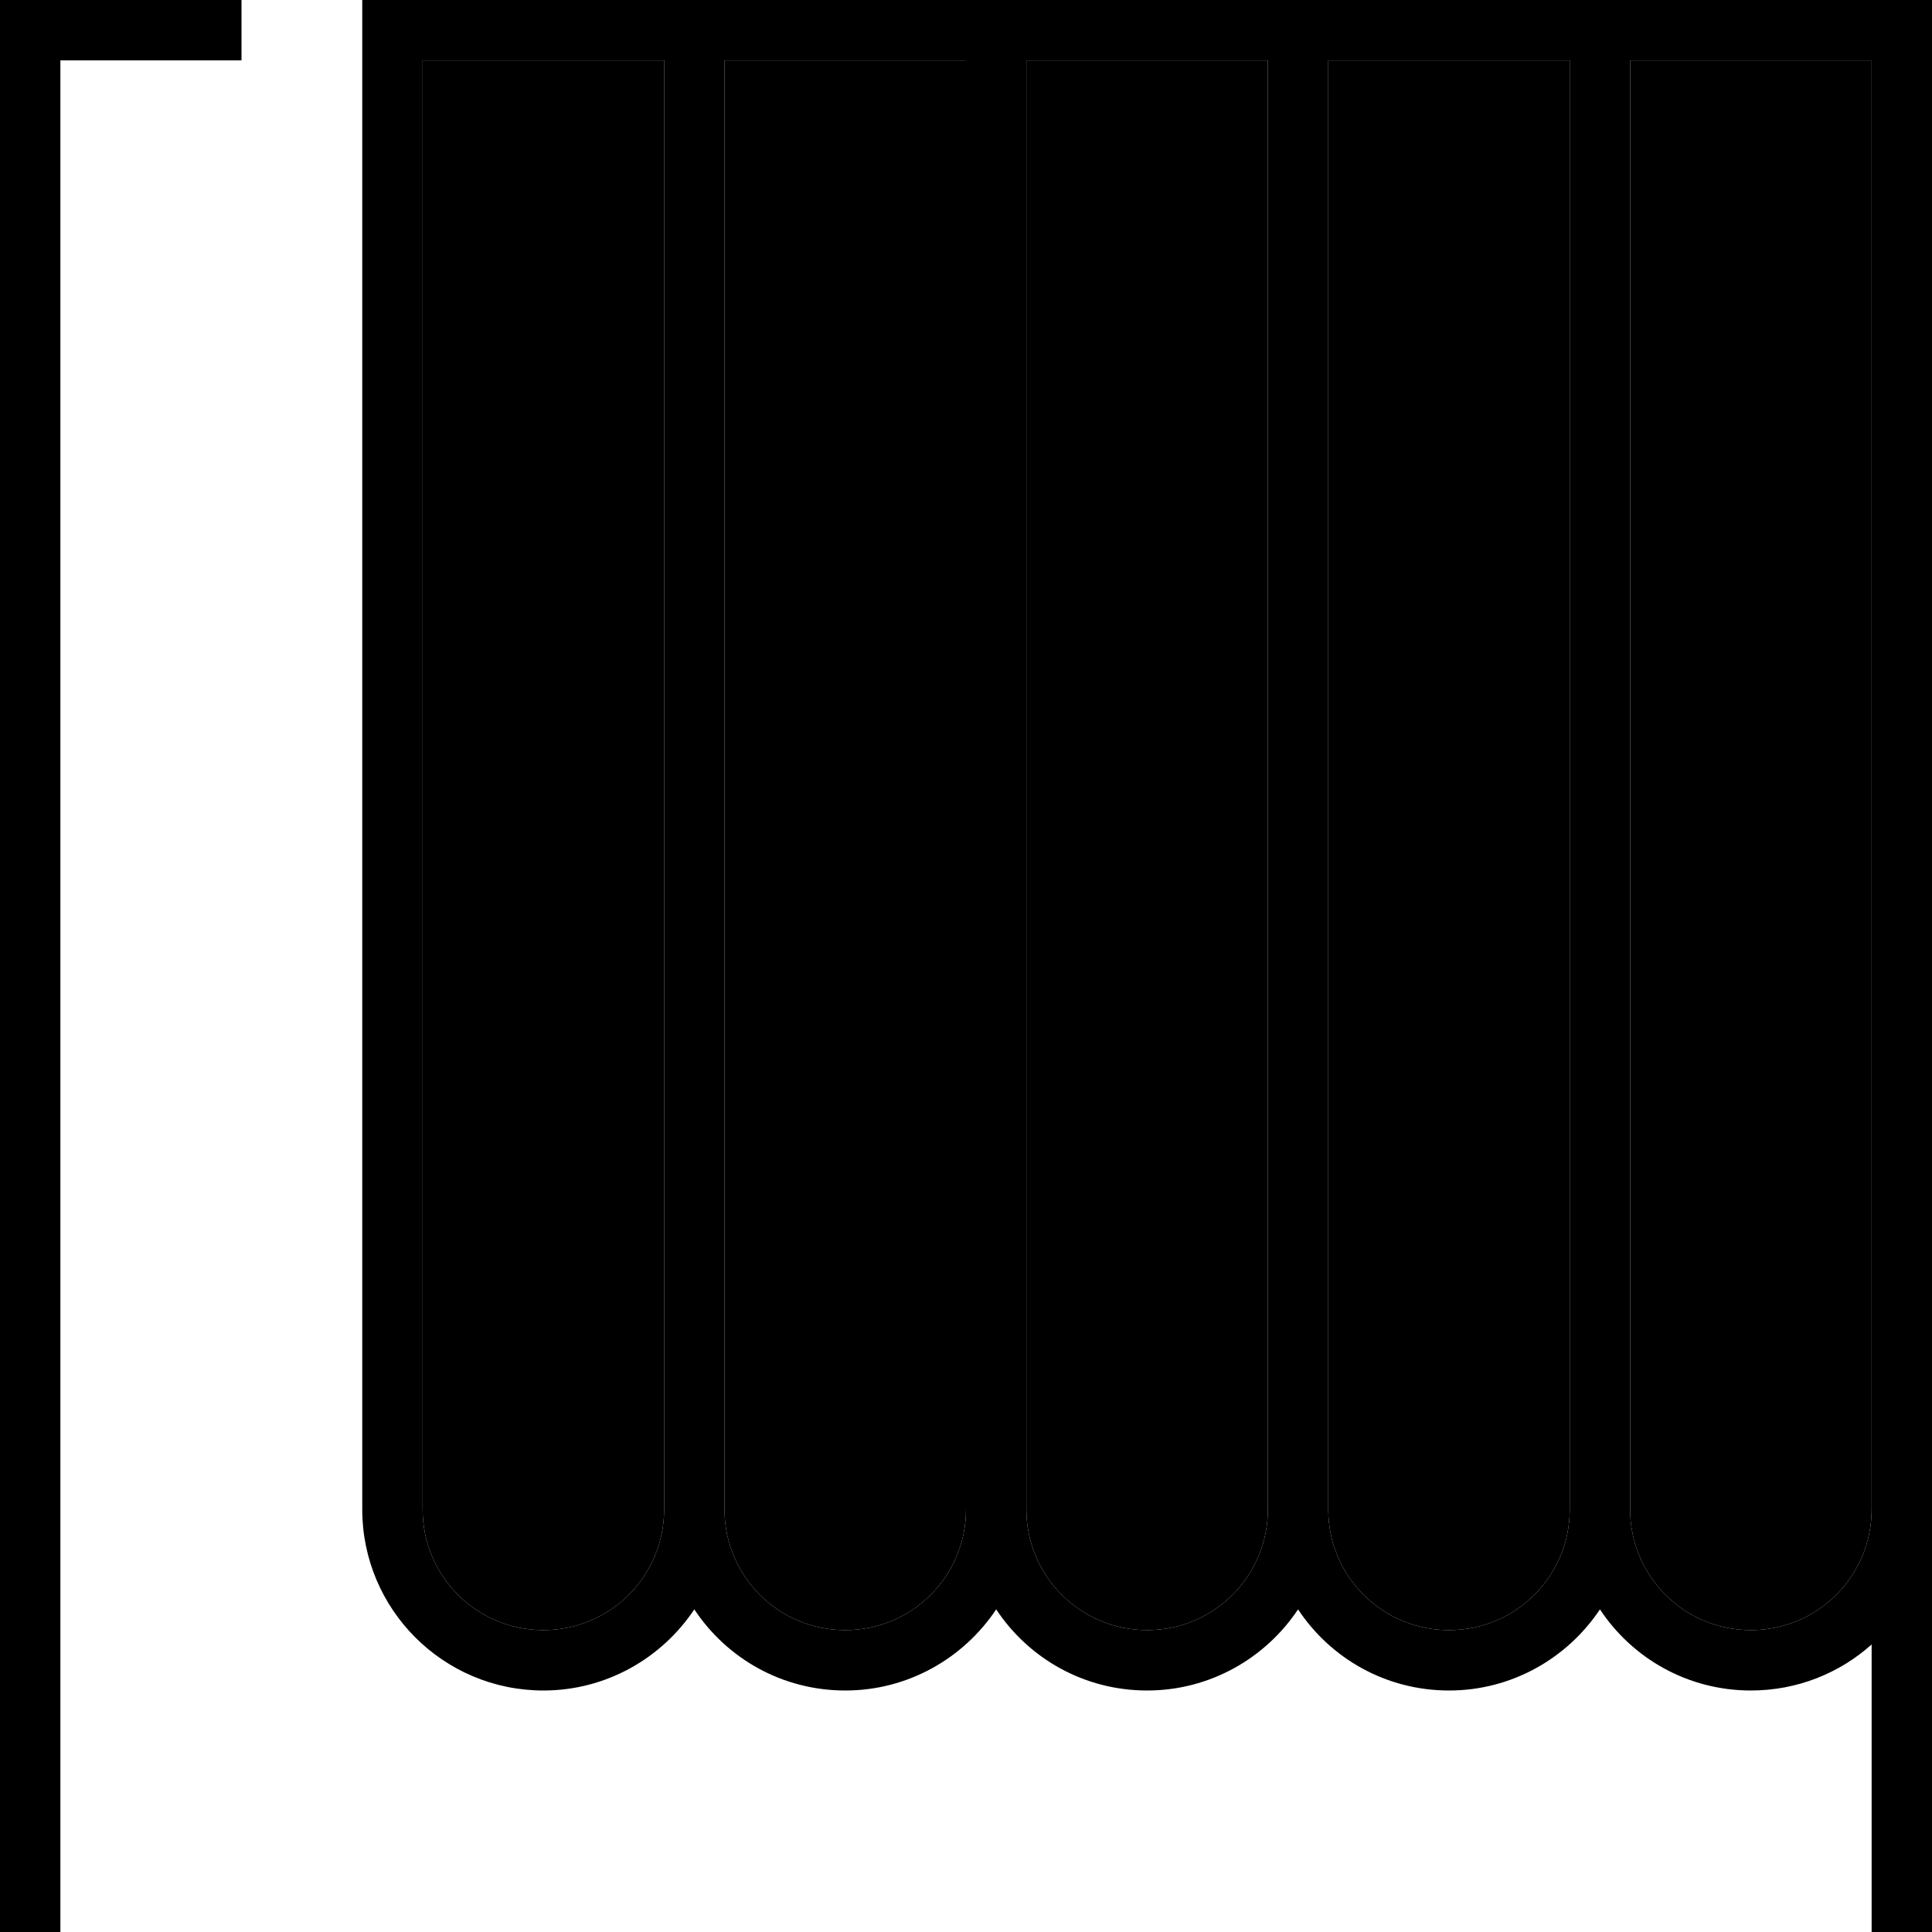 <svg xmlns="http://www.w3.org/2000/svg" viewBox="0 0 512 512"><path class="pr-icon-duotone-secondary" d="M112 16l64 0 0 384c0 17.7-14.3 32-32 32s-32-14.3-32-32l0-384zm80 0l64 0 0 384c0 17.7-14.3 32-32 32s-32-14.3-32-32l0-384zm80 0l64 0 0 384c0 17.7-14.3 32-32 32s-32-14.3-32-32l0-384zm80 0l64 0 0 384c0 17.7-14.3 32-32 32s-32-14.3-32-32l0-384zm80 0l64 0 0 384c0 17.7-14.3 32-32 32s-32-14.3-32-32l0-384z"/><path class="pr-icon-duotone-primary" d="M8 0L64 0l0 16L16 16l0 488 0 8L0 512l0-8L0 8 0 0 8 0zM432 16l0 384c0 17.7 14.3 32 32 32s32-14.3 32-32l0-384-64 0zm64 419.8c-8.5 7.6-19.7 12.2-32 12.2c-16.7 0-31.4-8.5-40-21.5c-8.6 12.9-23.3 21.5-40 21.5s-31.4-8.5-40-21.5c-8.6 12.9-23.3 21.5-40 21.5s-31.4-8.5-40-21.5c-8.6 12.9-23.3 21.5-40 21.5s-31.4-8.5-40-21.5c-8.6 12.9-23.3 21.5-40 21.5c-26.5 0-48-21.5-48-48L96 16 96 0l16 0 64 0 16 0 64 0 16 0 64 0 16 0 64 0 16 0 64 0 8 0 8 0 0 8 0 8 0 384 0 104 0 8-16 0 0-8 0-68.2zM112 16l0 384c0 17.7 14.3 32 32 32s32-14.3 32-32l0-384-64 0zm80 0l0 384c0 17.7 14.3 32 32 32s32-14.3 32-32l0-384-64 0zm80 0l0 384c0 17.7 14.3 32 32 32s32-14.3 32-32l0-384-64 0zm80 0l0 384c0 17.7 14.3 32 32 32s32-14.3 32-32l0-384-64 0z"/></svg>